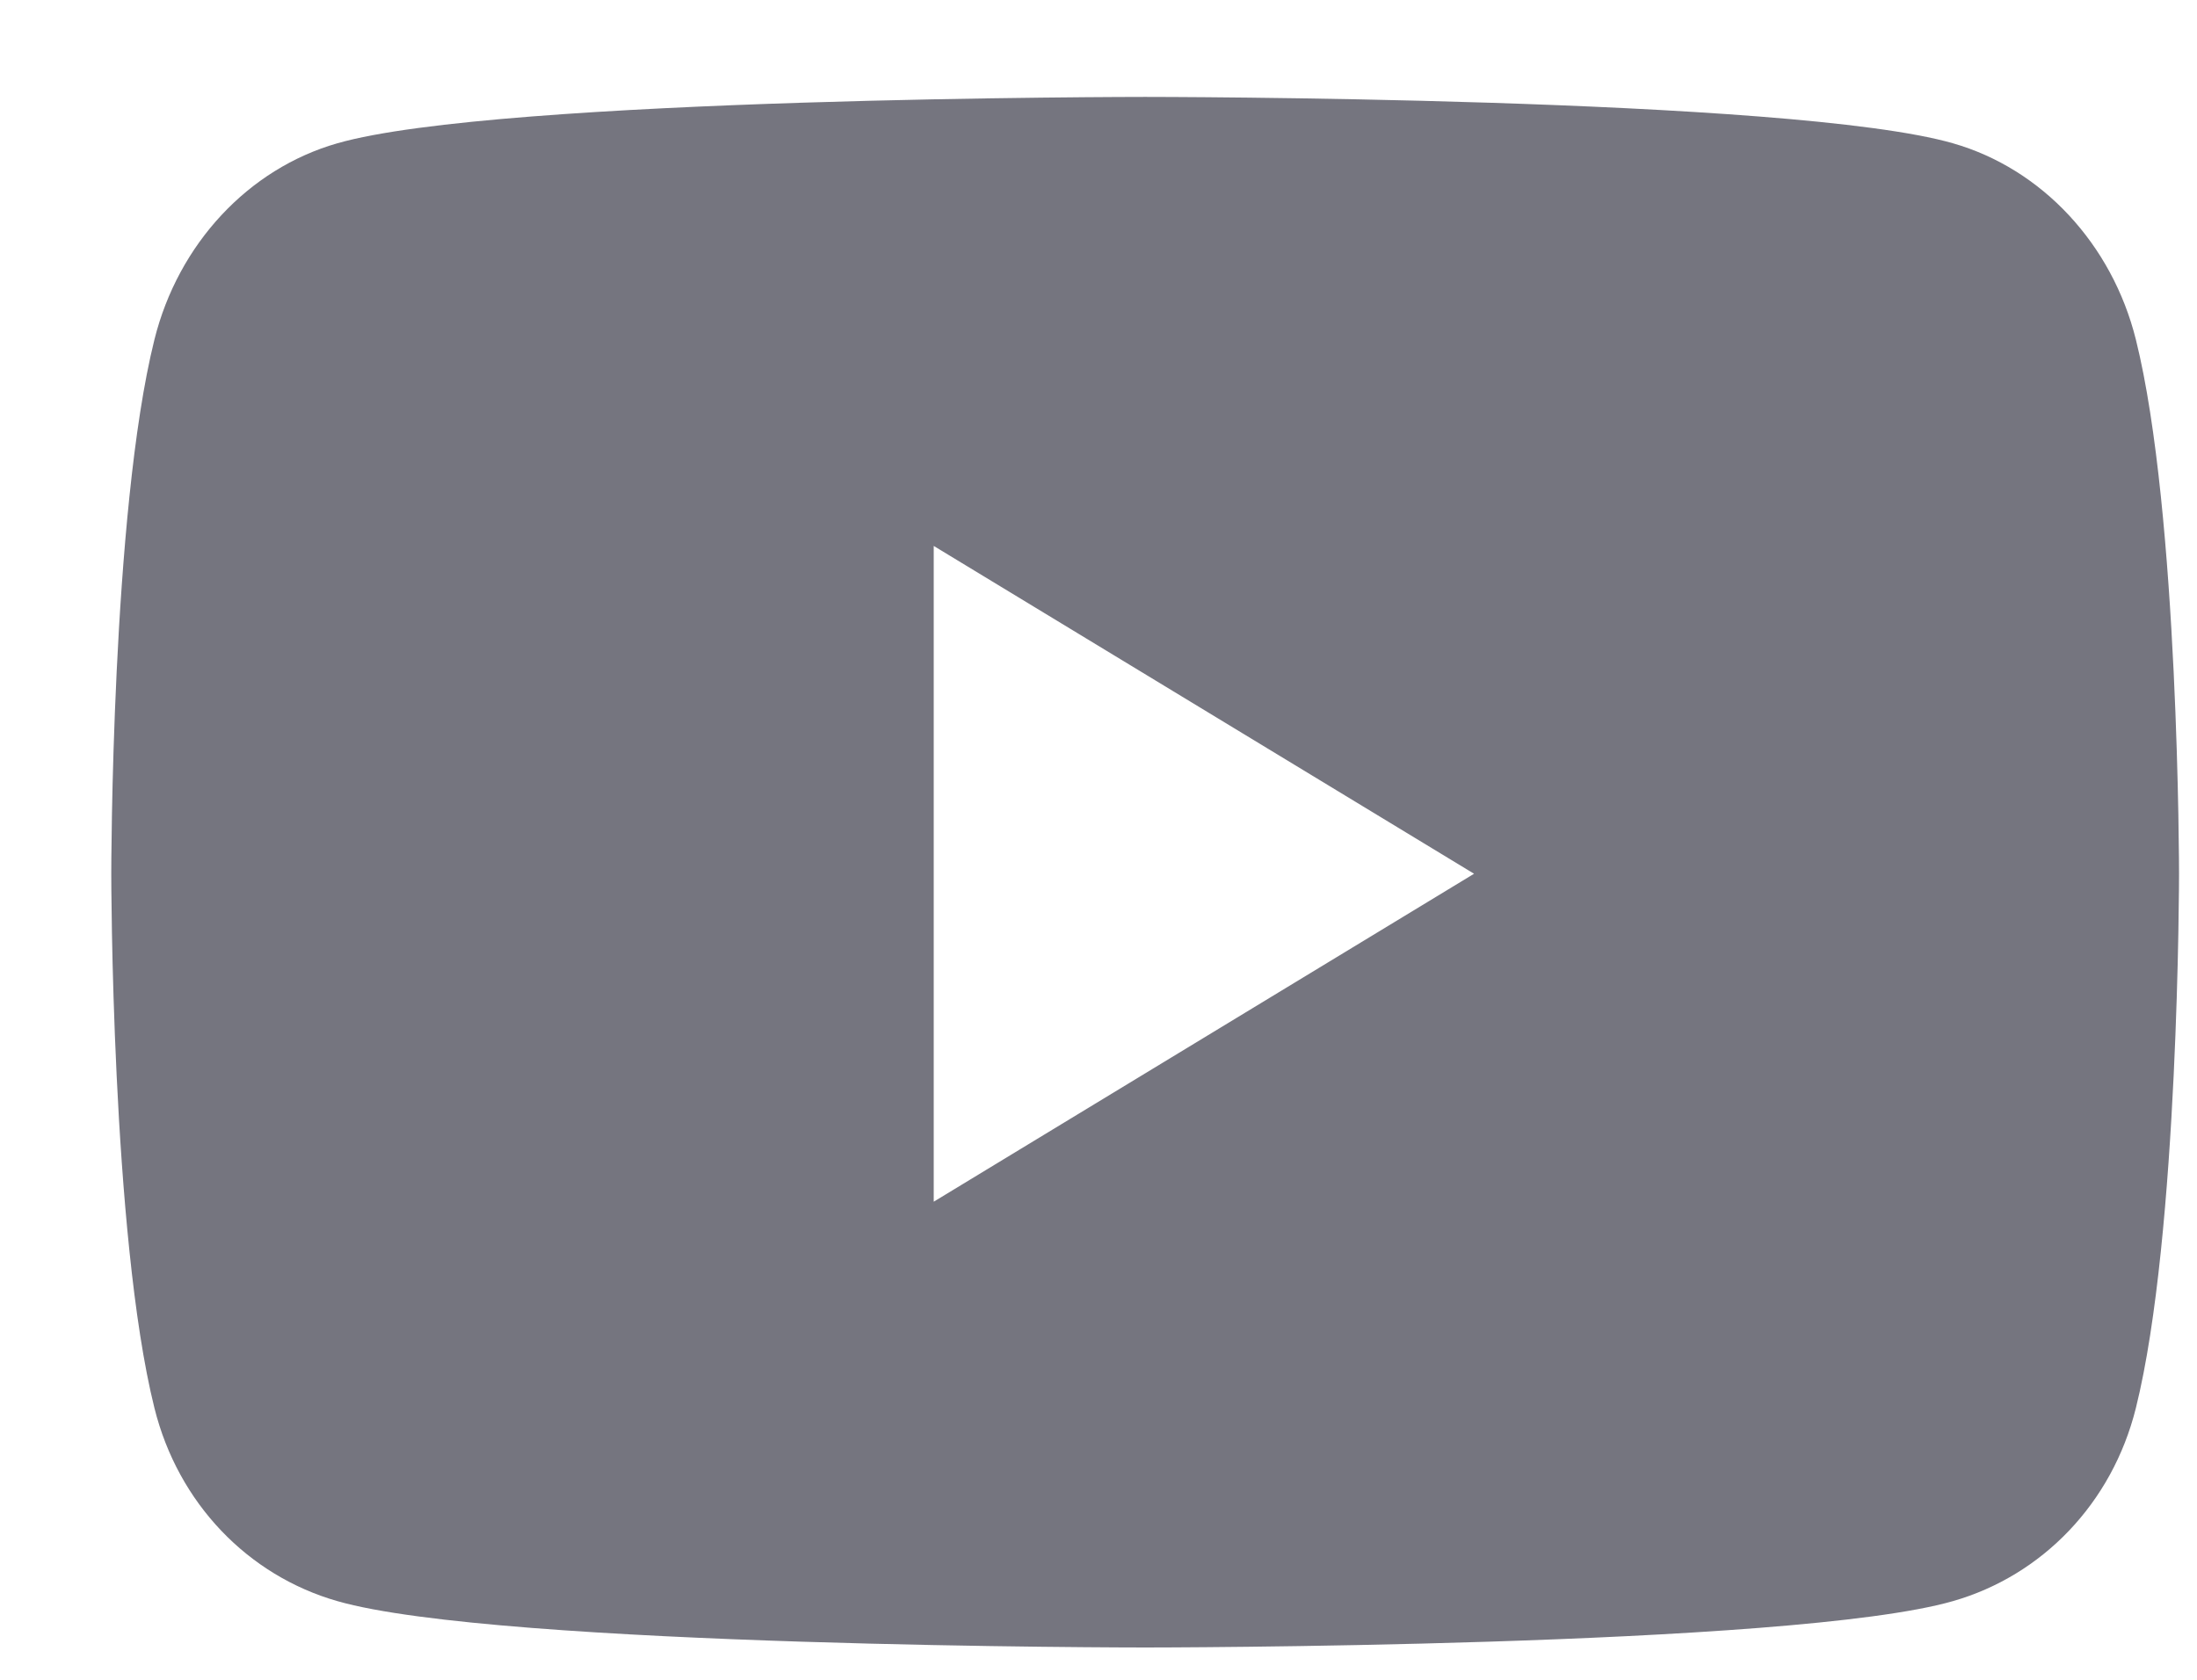 <svg width="17" height="13" viewBox="0 0 17 13" fill="none" xmlns="http://www.w3.org/2000/svg">
<path d="M16.527 2.628C16.343 1.889 15.8 1.306 15.112 1.109C13.864 0.75 8.861 0.75 8.861 0.75C8.861 0.75 3.858 0.75 2.61 1.109C1.921 1.306 1.379 1.889 1.195 2.628C0.861 3.967 0.861 6.762 0.861 6.762C0.861 6.762 0.861 9.557 1.195 10.897C1.379 11.636 1.921 12.194 2.61 12.391C3.858 12.75 8.861 12.75 8.861 12.75C8.861 12.75 13.864 12.75 15.112 12.391C15.8 12.194 16.343 11.636 16.527 10.897C16.861 9.557 16.861 6.762 16.861 6.762C16.861 6.762 16.861 3.967 16.527 2.628ZM7.225 9.3V4.225L11.406 6.762L7.225 9.3Z" fill="#75757F"/>
</svg>
